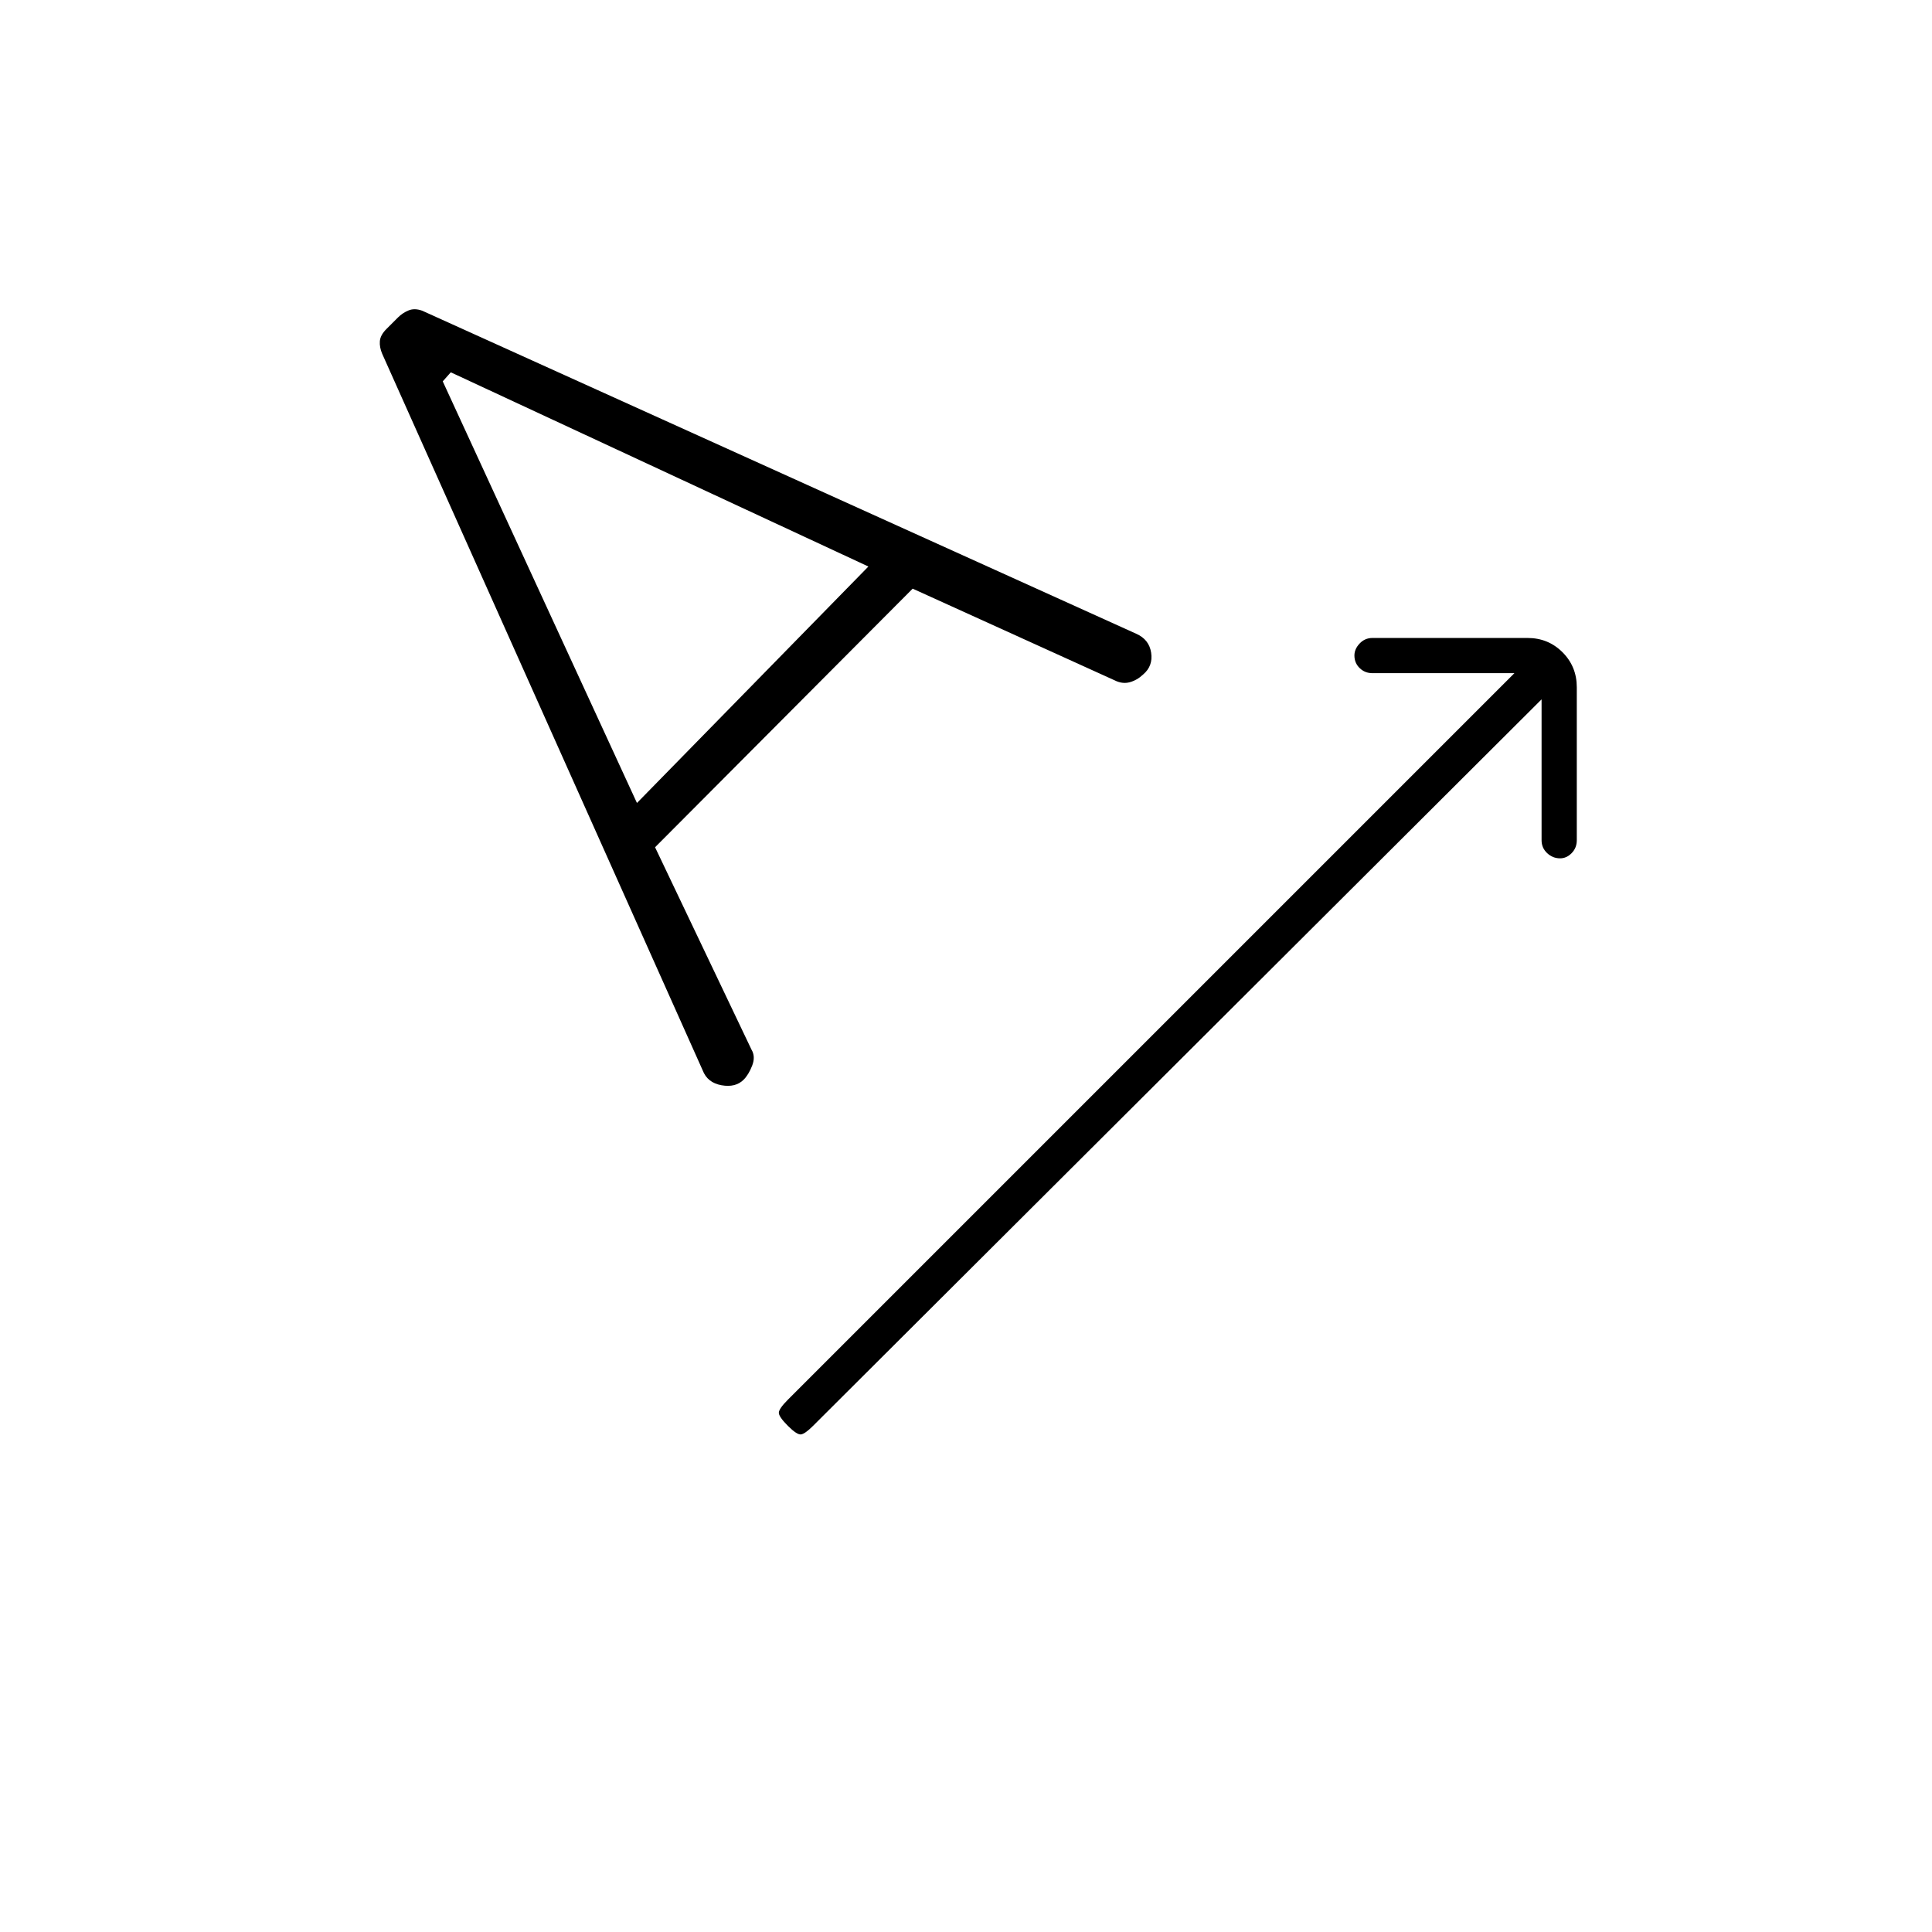 <svg xmlns="http://www.w3.org/2000/svg" height="20" viewBox="0 -960 960 960" width="20"><path d="m766-612.5-362 361q-4 4-6 4.25t-6.5-4.25Q387-256 387-258t4.5-6.5l361-361H682q-3.8 0-6.4-2.54-2.6-2.54-2.6-6.25 0-3.21 2.6-5.96T682-643h77q10.3 0 17.4 7.1 7.1 7.1 7.1 17.4v76q0 3.8-2.54 6.4-2.54 2.6-5.75 2.6-3.71 0-6.46-2.6t-2.75-6.4v-70ZM325.5-539l47.89 100.5q2.11 3.5.36 8t-4.25 7q-4 4-11 2.75t-9.36-7.44L189.91-784.2q-1.41-3.3-1.16-6.3t3.25-6l5.79-5.79q2.21-2.21 5.21-3.46t6.79.14l354.75 160.5q6.46 2.83 7.46 9.44 1 6.62-4 10.84-3 2.83-6.66 3.83-3.65 1-7.56-.98L453.5-667.5 325.5-539Zm-9-22 115-117.5L224-775l-4 4.5L316.5-561Z"/></svg>
